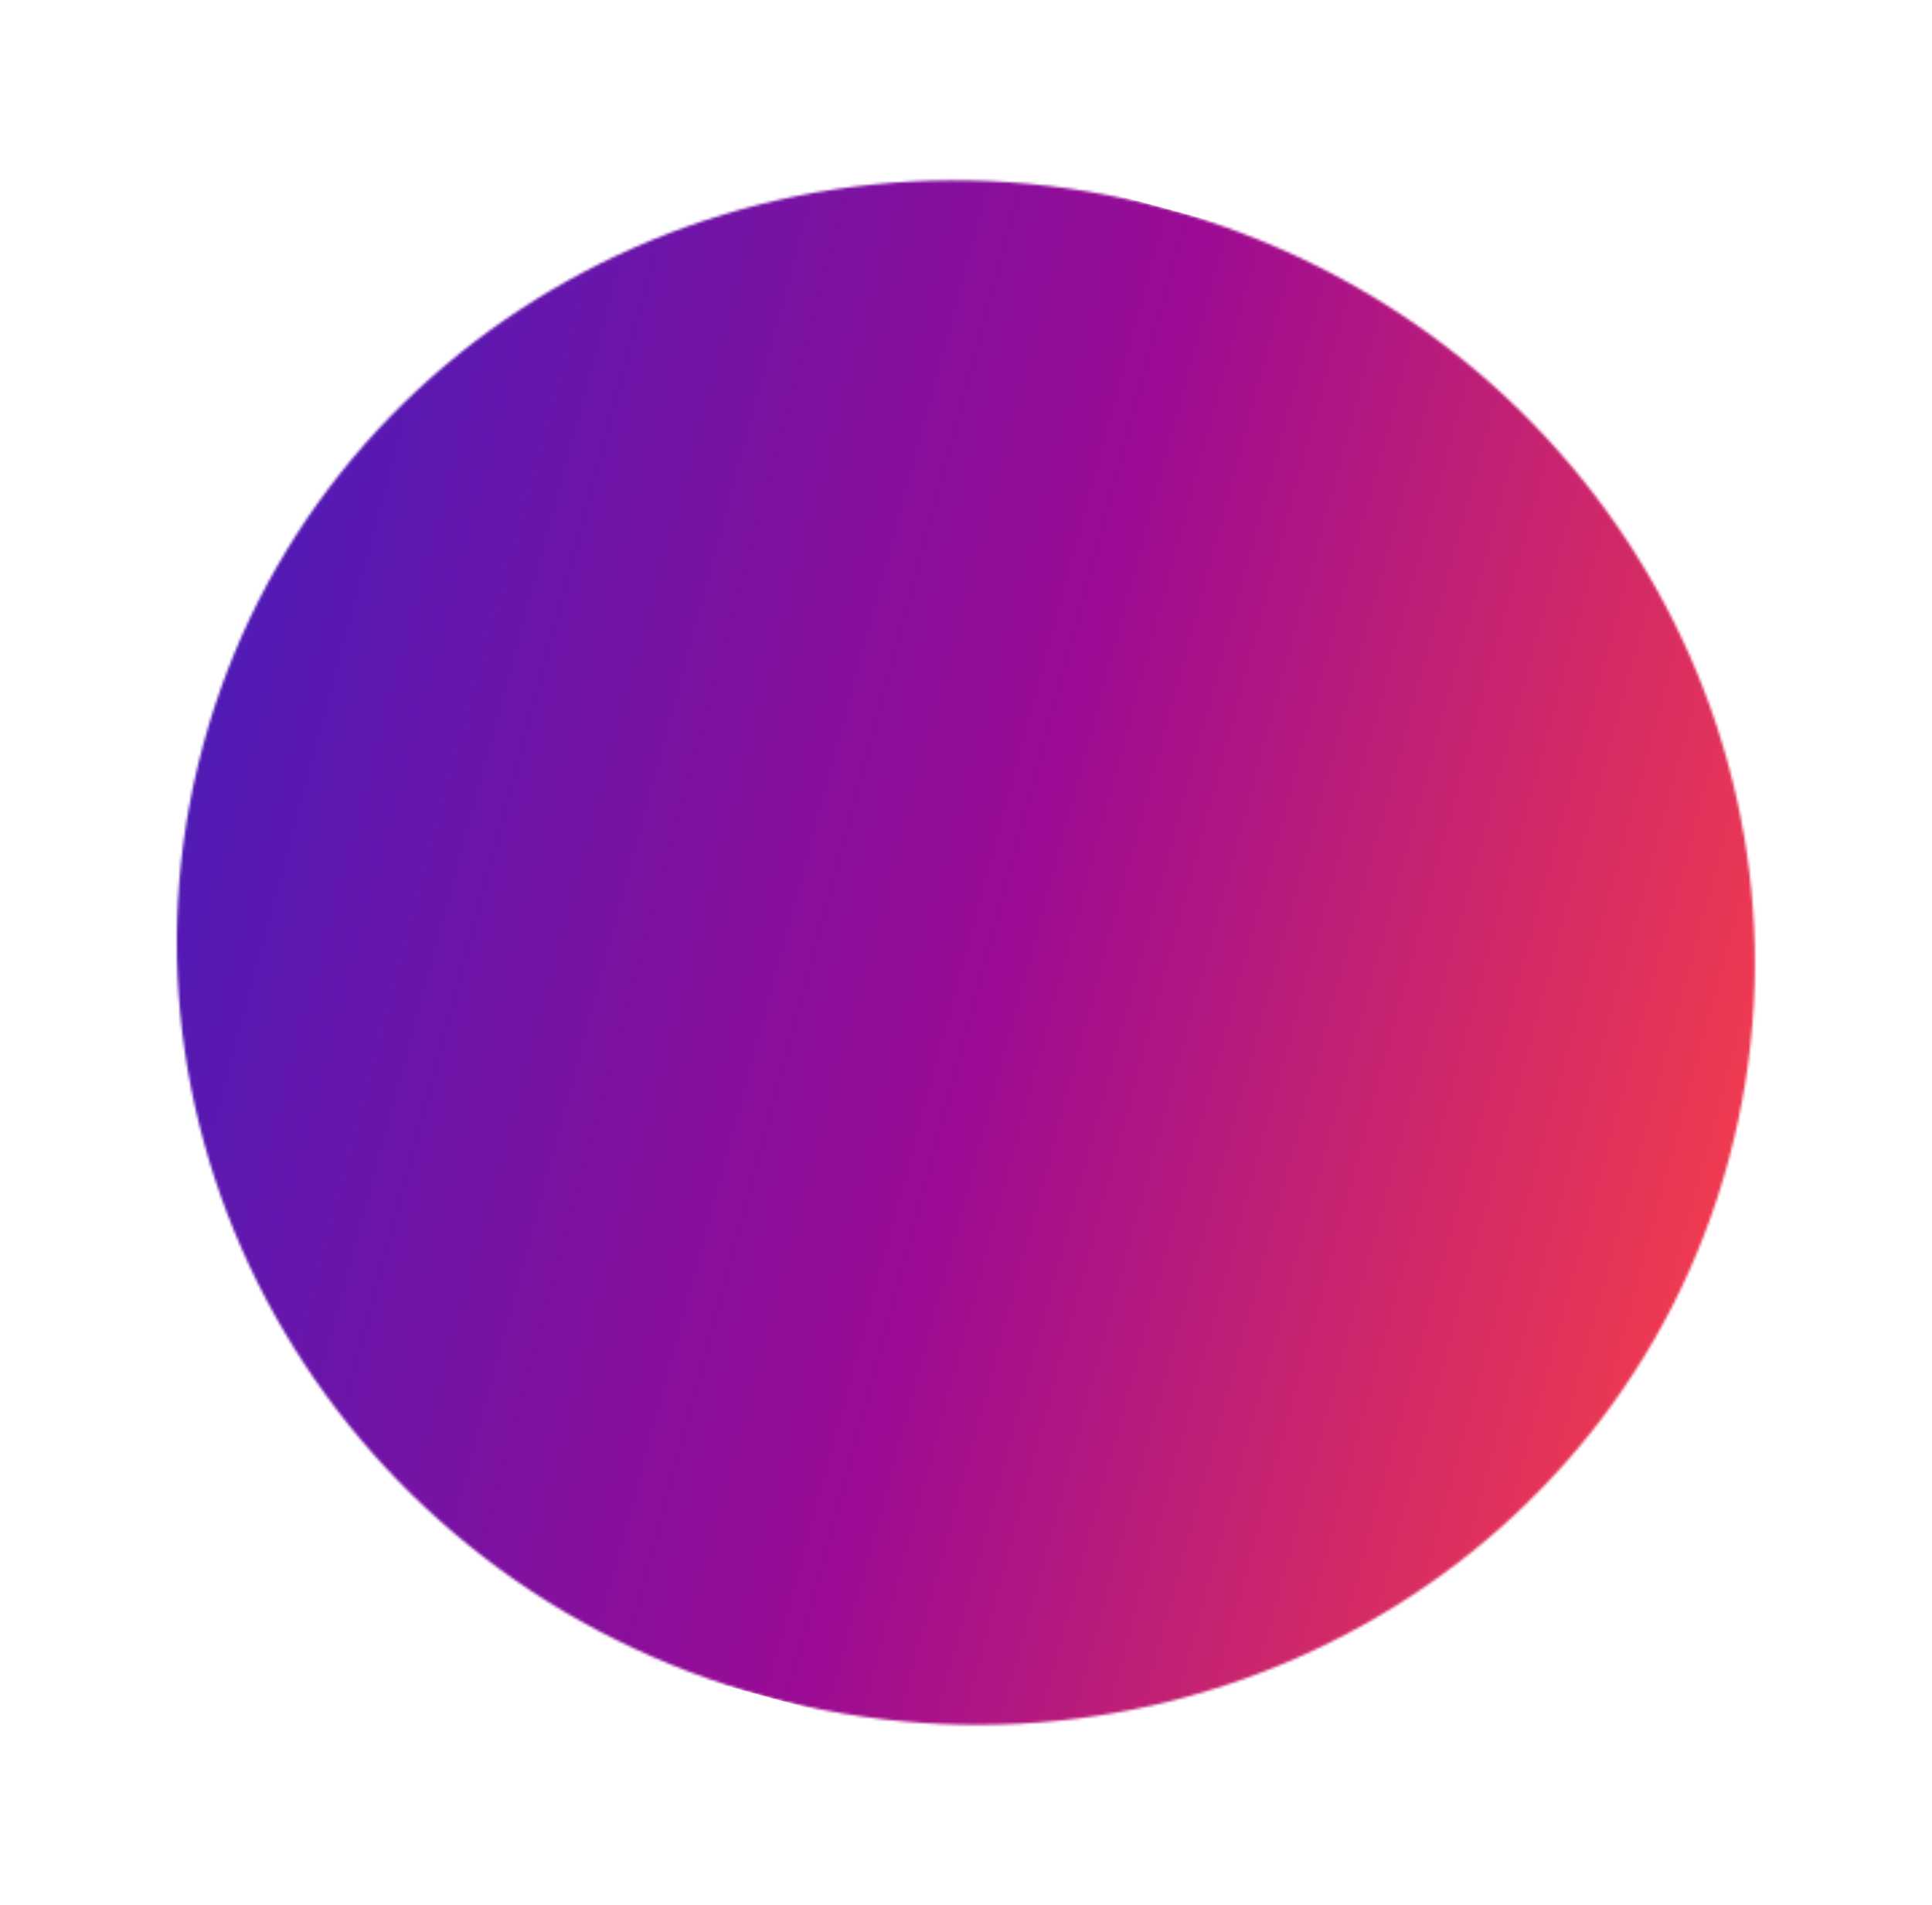 <svg width="721" height="711" viewBox="0 0 721 711" fill="none" xmlns="http://www.w3.org/2000/svg"><mask id="a" maskUnits="userSpaceOnUse" x="65" y="67" width="590" height="577"><ellipse rx="295" ry="287.5" transform="rotate(15.174 -1154.247 1530.817) skewX(.078)" fill="#D9D9D9"/></mask><g mask="url(#a)"><path transform="rotate(15.174 83.99 480.864) skewX(.078)" fill="url(#paint0_linear_1401_470)" d="M0 0h667.41v575H0z"/></g><defs><linearGradient id="paint0_linear_1401_470" x1="667.41" y1="287.5" x2="0" y2="287.5" gradientUnits="userSpaceOnUse"><stop stop-color="#FF4343"/><stop offset=".5" stop-color="#9C0B93"/><stop offset="1" stop-color="#4C1BB7"/></linearGradient></defs></svg>